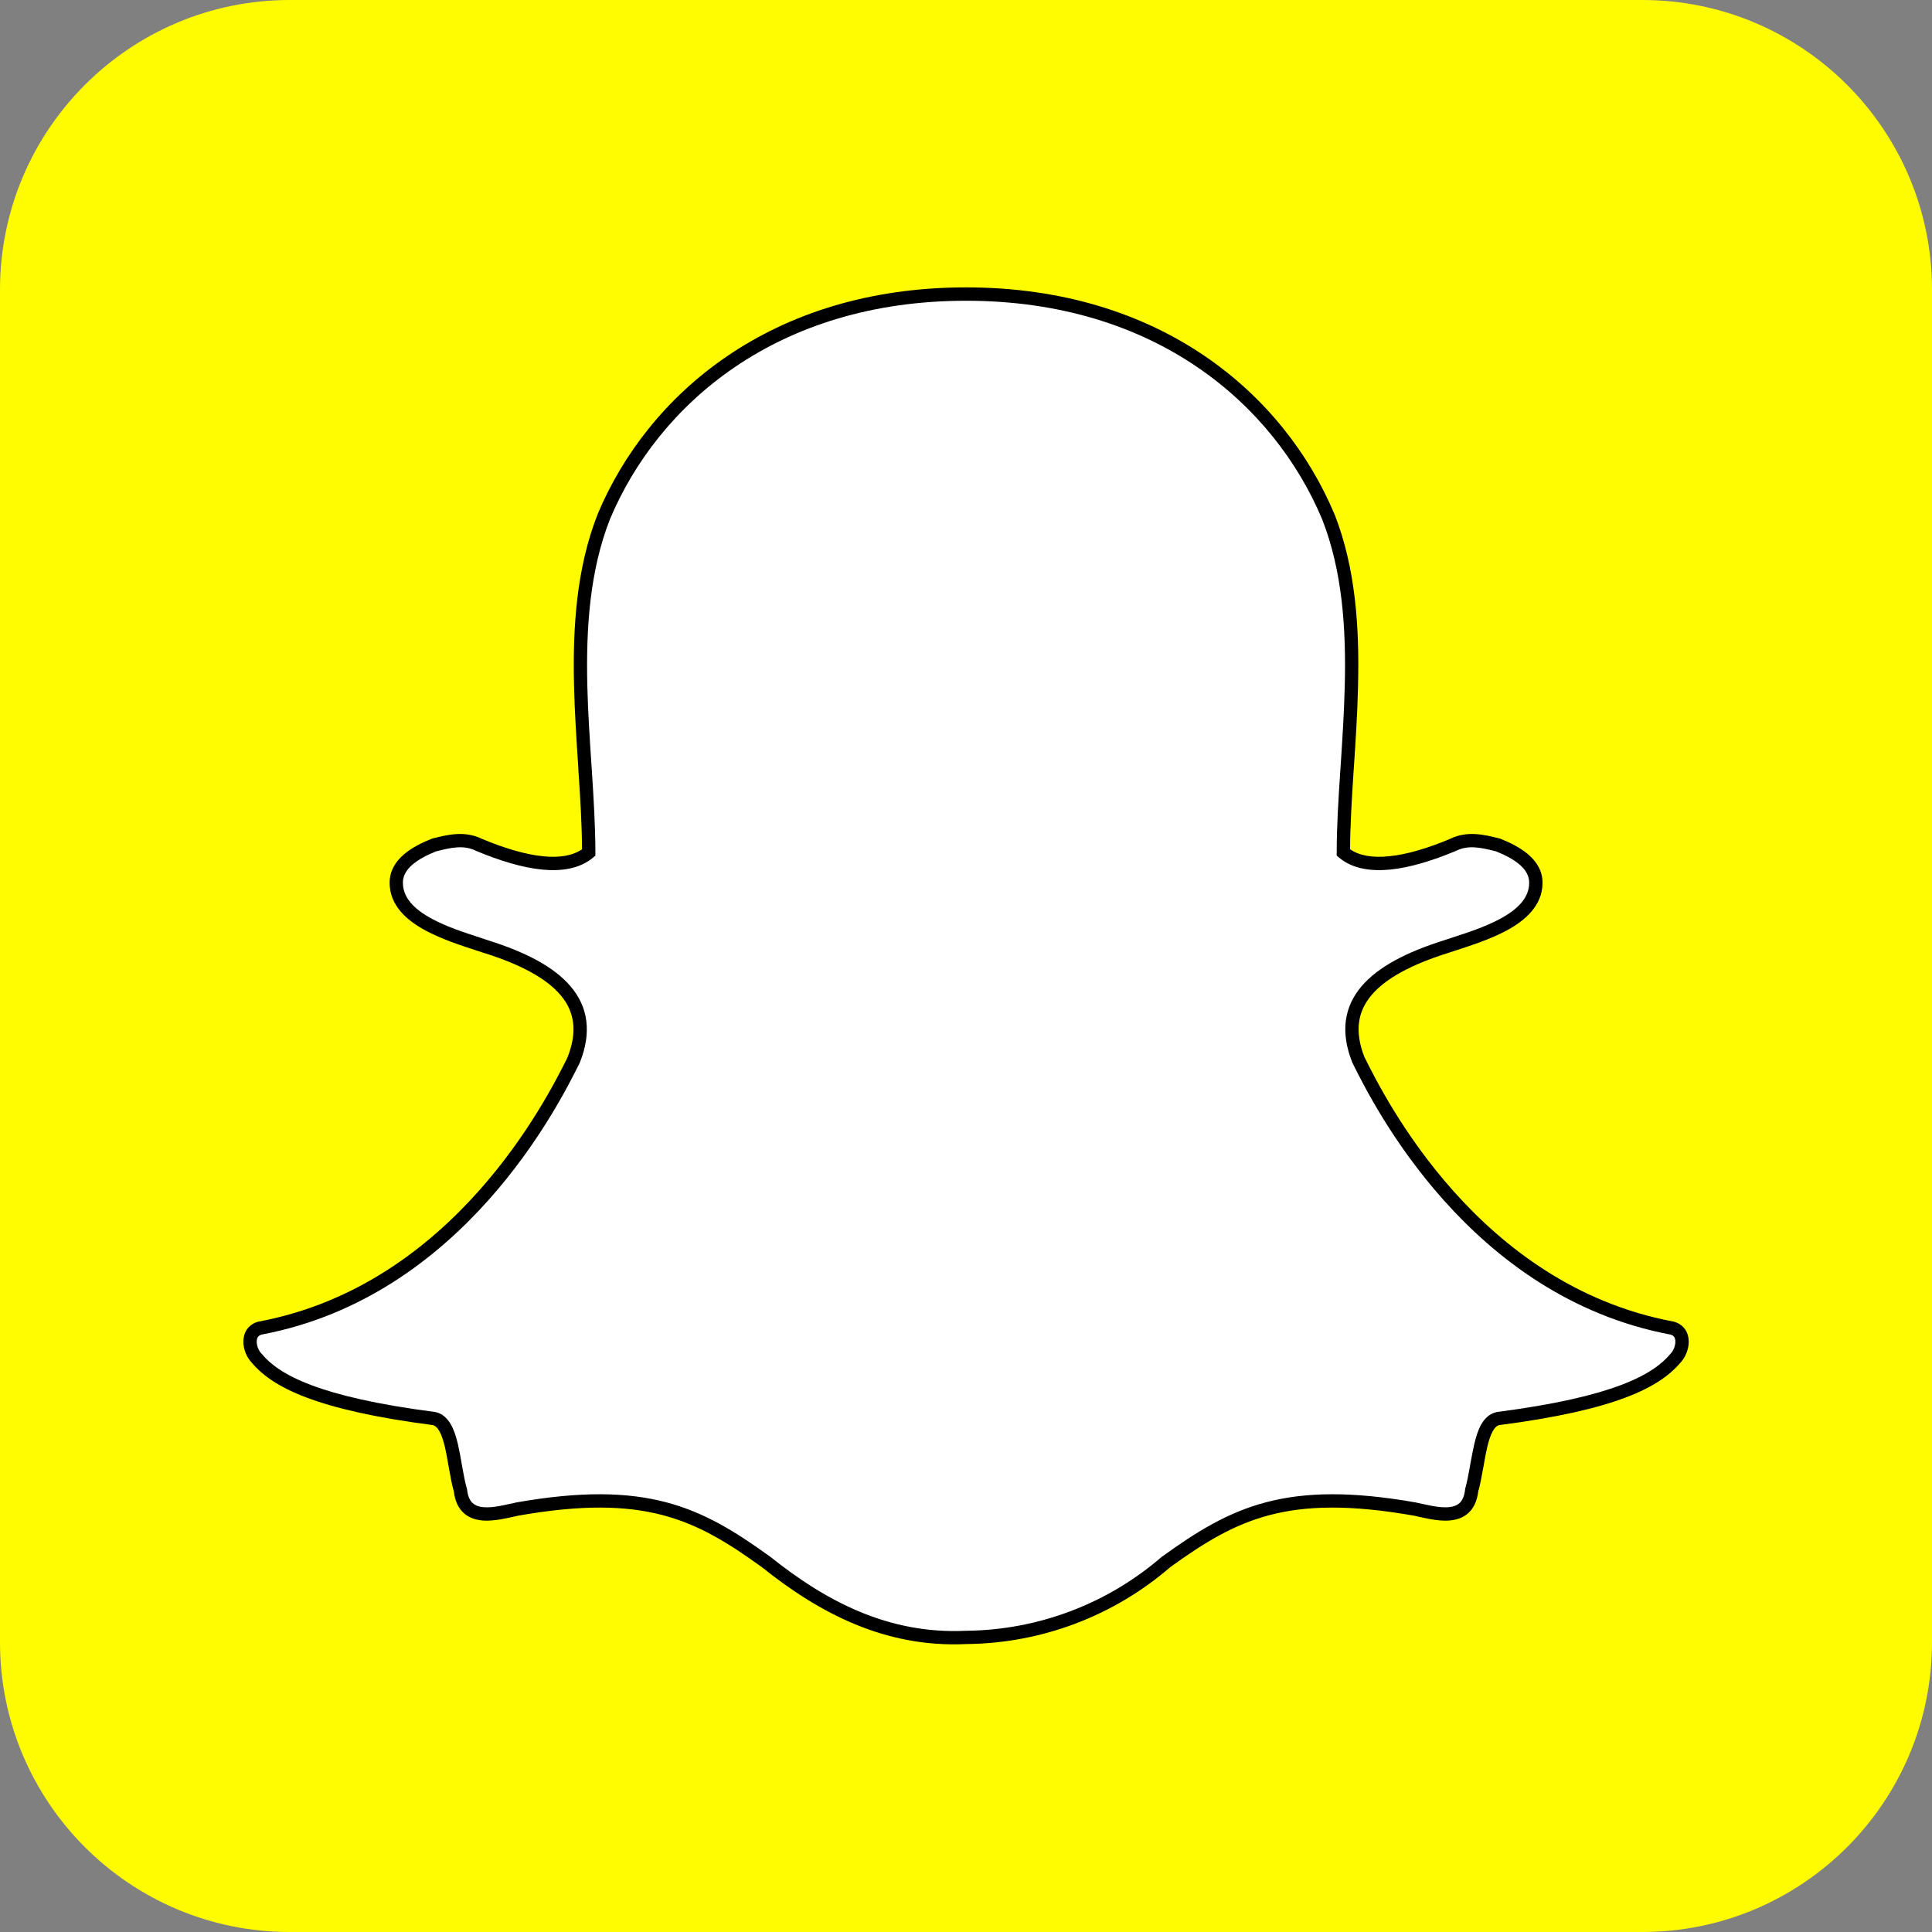 <svg width="24" height="24" viewBox="0 0 24 24" fill="none" xmlns="http://www.w3.org/2000/svg">
<rect x="0" y="0" width="24" height="24" fill="#808080" stroke="none"/>
<path d="M20.4 0H3.6C1.612 0 0 1.612 0 3.6V20.4C0 22.388 1.612 24 3.6 24H20.4C22.388 24 24 22.388 24 20.4V3.6C24 1.612 22.388 0 20.4 0Z" fill="#FFFC00"/>
<path d="M9.516 19.406C8.672 18.797 8.016 18.469 6.422 18.75C6.188 18.797 5.766 18.938 5.719 18.516C5.625 18.188 5.625 17.672 5.391 17.625C3.938 17.438 3.422 17.156 3.188 16.875C3.094 16.781 3.047 16.547 3.234 16.5C5.719 16.031 6.891 13.641 7.125 13.172C7.406 12.469 6.938 12.047 6.047 11.766C5.625 11.625 4.922 11.438 4.922 10.969C4.922 10.734 5.156 10.594 5.391 10.5C5.578 10.453 5.766 10.406 5.953 10.5C6.516 10.734 7.031 10.828 7.312 10.594C7.312 9.328 6.984 7.734 7.5 6.422C8.109 4.969 9.609 3.656 12 3.656C14.391 3.656 15.891 4.969 16.5 6.422C17.016 7.734 16.688 9.328 16.688 10.594C16.969 10.828 17.484 10.734 18.047 10.5C18.234 10.406 18.422 10.453 18.609 10.5C18.844 10.594 19.078 10.734 19.078 10.969C19.078 11.438 18.375 11.625 17.953 11.766C17.062 12.047 16.594 12.469 16.875 13.172C17.109 13.641 18.281 16.031 20.766 16.5C20.953 16.547 20.906 16.781 20.812 16.875C20.578 17.156 20.062 17.438 18.609 17.625C18.375 17.672 18.375 18.188 18.281 18.516C18.234 18.938 17.812 18.797 17.578 18.75C15.984 18.469 15.328 18.797 14.484 19.406C13.794 20.004 12.913 20.336 12 20.344C11.016 20.391 10.219 19.969 9.516 19.406Z" fill="white"/>
<path fill-rule="evenodd" clip-rule="evenodd" d="M7.577 6.45C7.326 7.09 7.279 7.803 7.296 8.52C7.304 8.849 7.326 9.176 7.347 9.497C7.349 9.526 7.351 9.555 7.353 9.584C7.375 9.932 7.396 10.271 7.396 10.591V10.629L7.366 10.654C7.201 10.792 6.976 10.826 6.731 10.802C6.485 10.777 6.207 10.692 5.922 10.573L5.919 10.572L5.917 10.571C5.762 10.493 5.607 10.528 5.417 10.576C5.305 10.621 5.2 10.675 5.123 10.741C5.047 10.807 5.005 10.88 5.005 10.966C5.005 11.151 5.143 11.294 5.366 11.414C5.551 11.514 5.771 11.585 5.965 11.648C6.002 11.66 6.038 11.672 6.073 11.684C6.522 11.826 6.88 12.007 7.089 12.254C7.195 12.379 7.263 12.521 7.283 12.681C7.304 12.841 7.277 13.014 7.203 13.199L7.201 13.203L7.2 13.206C7.197 13.211 7.194 13.216 7.192 13.222C6.94 13.725 5.752 16.105 3.253 16.578C3.225 16.585 3.212 16.597 3.204 16.609C3.195 16.622 3.189 16.641 3.189 16.667C3.189 16.722 3.216 16.782 3.247 16.813L3.249 16.816L3.252 16.819C3.464 17.074 3.95 17.352 5.402 17.54L5.405 17.54L5.408 17.541C5.498 17.559 5.559 17.622 5.6 17.694C5.641 17.764 5.668 17.853 5.689 17.943C5.707 18.021 5.722 18.105 5.736 18.187C5.738 18.2 5.741 18.214 5.743 18.227C5.76 18.323 5.777 18.412 5.799 18.49L5.801 18.496L5.802 18.503C5.812 18.595 5.841 18.644 5.872 18.672C5.904 18.701 5.948 18.718 6.008 18.723C6.067 18.728 6.135 18.721 6.206 18.708C6.25 18.7 6.289 18.691 6.327 18.683C6.354 18.677 6.379 18.671 6.406 18.666L6.408 18.665C7.212 18.523 7.788 18.534 8.272 18.661C8.756 18.788 9.141 19.03 9.565 19.336L9.566 19.337L9.568 19.338C10.264 19.895 11.041 20.303 11.997 20.258L11.998 20.258L12 20.258C12.894 20.25 13.755 19.925 14.431 19.34L14.434 19.338L14.437 19.336C14.861 19.03 15.246 18.788 15.73 18.661C16.214 18.534 16.789 18.523 17.593 18.665L17.595 18.666C17.622 18.671 17.648 18.677 17.674 18.683C17.712 18.691 17.752 18.7 17.796 18.708C17.866 18.721 17.934 18.728 17.994 18.723C18.053 18.718 18.098 18.701 18.13 18.672C18.161 18.644 18.19 18.595 18.2 18.503L18.201 18.496L18.202 18.49C18.224 18.412 18.241 18.323 18.258 18.227C18.261 18.214 18.263 18.2 18.265 18.187C18.28 18.105 18.295 18.021 18.313 17.943C18.334 17.853 18.361 17.764 18.401 17.694C18.442 17.622 18.503 17.559 18.594 17.541L18.597 17.54L18.599 17.54C20.051 17.352 20.537 17.074 20.75 16.819L20.752 16.816L20.755 16.813C20.786 16.782 20.812 16.722 20.812 16.667C20.812 16.641 20.806 16.622 20.798 16.609C20.79 16.597 20.776 16.585 20.748 16.578C18.249 16.105 17.061 13.725 16.81 13.222C16.807 13.216 16.804 13.211 16.802 13.206L16.8 13.203L16.799 13.199C16.725 13.014 16.698 12.841 16.718 12.681C16.739 12.521 16.806 12.379 16.912 12.254C17.121 12.007 17.479 11.826 17.928 11.684C17.963 11.672 18 11.66 18.037 11.648C18.23 11.585 18.451 11.514 18.635 11.414C18.858 11.294 18.996 11.151 18.996 10.966C18.996 10.88 18.954 10.807 18.878 10.741C18.802 10.675 18.697 10.621 18.584 10.576C18.395 10.528 18.239 10.493 18.085 10.571L18.082 10.572L18.079 10.573C17.794 10.692 17.517 10.777 17.271 10.802C17.026 10.826 16.8 10.792 16.635 10.654L16.605 10.629V10.591C16.605 10.271 16.626 9.932 16.649 9.584C16.651 9.555 16.653 9.526 16.655 9.497C16.676 9.176 16.697 8.849 16.705 8.52C16.723 7.803 16.675 7.09 16.424 6.45C15.827 5.027 14.356 3.736 12.001 3.736C9.645 3.736 8.175 5.027 7.577 6.45ZM7.424 6.387C8.046 4.904 9.575 3.57 12.001 3.57C14.426 3.57 15.955 4.904 16.577 6.387L16.578 6.388C16.842 7.06 16.888 7.8 16.87 8.524C16.863 8.856 16.841 9.187 16.82 9.507C16.818 9.536 16.816 9.566 16.814 9.595C16.792 9.928 16.773 10.248 16.771 10.55C16.886 10.629 17.049 10.658 17.254 10.637C17.476 10.615 17.737 10.537 18.013 10.421C18.227 10.316 18.441 10.369 18.62 10.414L18.636 10.418L18.641 10.42C18.761 10.468 18.888 10.531 18.987 10.616C19.086 10.702 19.162 10.817 19.162 10.966C19.162 11.248 18.948 11.434 18.714 11.56C18.515 11.667 18.277 11.744 18.084 11.807C18.048 11.819 18.013 11.83 17.98 11.841L17.979 11.841C17.537 11.981 17.216 12.151 17.038 12.361C16.951 12.464 16.898 12.577 16.882 12.702C16.866 12.828 16.886 12.97 16.951 13.135L16.956 13.144C17.205 13.643 18.362 15.959 20.782 16.416L20.784 16.416L20.786 16.416C20.851 16.433 20.901 16.467 20.934 16.515C20.966 16.562 20.978 16.616 20.978 16.667C20.978 16.763 20.936 16.864 20.875 16.927C20.617 17.234 20.072 17.516 18.624 17.703C18.598 17.709 18.572 17.729 18.545 17.776C18.517 17.825 18.494 17.895 18.474 17.98C18.457 18.053 18.443 18.133 18.429 18.215C18.426 18.228 18.424 18.242 18.421 18.256C18.405 18.349 18.387 18.444 18.363 18.529C18.349 18.645 18.308 18.734 18.241 18.795C18.173 18.857 18.089 18.881 18.008 18.888C17.927 18.895 17.842 18.884 17.766 18.871C17.721 18.863 17.673 18.852 17.631 18.843C17.606 18.837 17.583 18.832 17.564 18.828C16.774 18.689 16.225 18.702 15.772 18.821C15.319 18.94 14.955 19.166 14.537 19.468C13.832 20.077 12.934 20.415 12.003 20.423C10.992 20.471 10.176 20.037 9.466 19.469C9.047 19.166 8.683 18.94 8.23 18.821C7.777 18.702 7.227 18.689 6.438 18.828C6.419 18.832 6.396 18.837 6.371 18.843C6.328 18.852 6.28 18.863 6.235 18.871C6.159 18.884 6.075 18.895 5.994 18.888C5.912 18.881 5.828 18.857 5.76 18.795C5.693 18.734 5.652 18.645 5.638 18.529C5.614 18.444 5.597 18.349 5.58 18.256C5.578 18.242 5.575 18.228 5.573 18.215C5.558 18.133 5.545 18.053 5.528 17.98C5.508 17.895 5.485 17.825 5.457 17.776C5.429 17.729 5.403 17.709 5.377 17.703C3.93 17.516 3.384 17.234 3.127 16.927C3.066 16.864 3.023 16.763 3.023 16.667C3.023 16.616 3.035 16.562 3.067 16.515C3.1 16.467 3.15 16.433 3.215 16.416L3.217 16.416L3.22 16.416C5.639 15.959 6.796 13.643 7.046 13.144L7.05 13.135C7.115 12.97 7.135 12.828 7.119 12.702C7.103 12.577 7.051 12.464 6.963 12.361C6.785 12.151 6.464 11.981 6.023 11.841L6.021 11.841C5.989 11.83 5.954 11.819 5.917 11.807C5.724 11.744 5.487 11.667 5.288 11.56C5.053 11.434 4.84 11.248 4.84 10.966C4.84 10.817 4.915 10.702 5.015 10.616C5.113 10.531 5.24 10.468 5.361 10.42L5.366 10.418L5.381 10.414C5.561 10.369 5.774 10.316 5.988 10.421C6.265 10.537 6.525 10.615 6.747 10.637C6.953 10.658 7.115 10.629 7.23 10.55C7.229 10.248 7.209 9.928 7.187 9.595C7.186 9.566 7.184 9.536 7.182 9.507C7.161 9.187 7.139 8.856 7.131 8.524C7.113 7.8 7.16 7.06 7.424 6.388L7.424 6.387Z" fill="black"/>
</svg>

